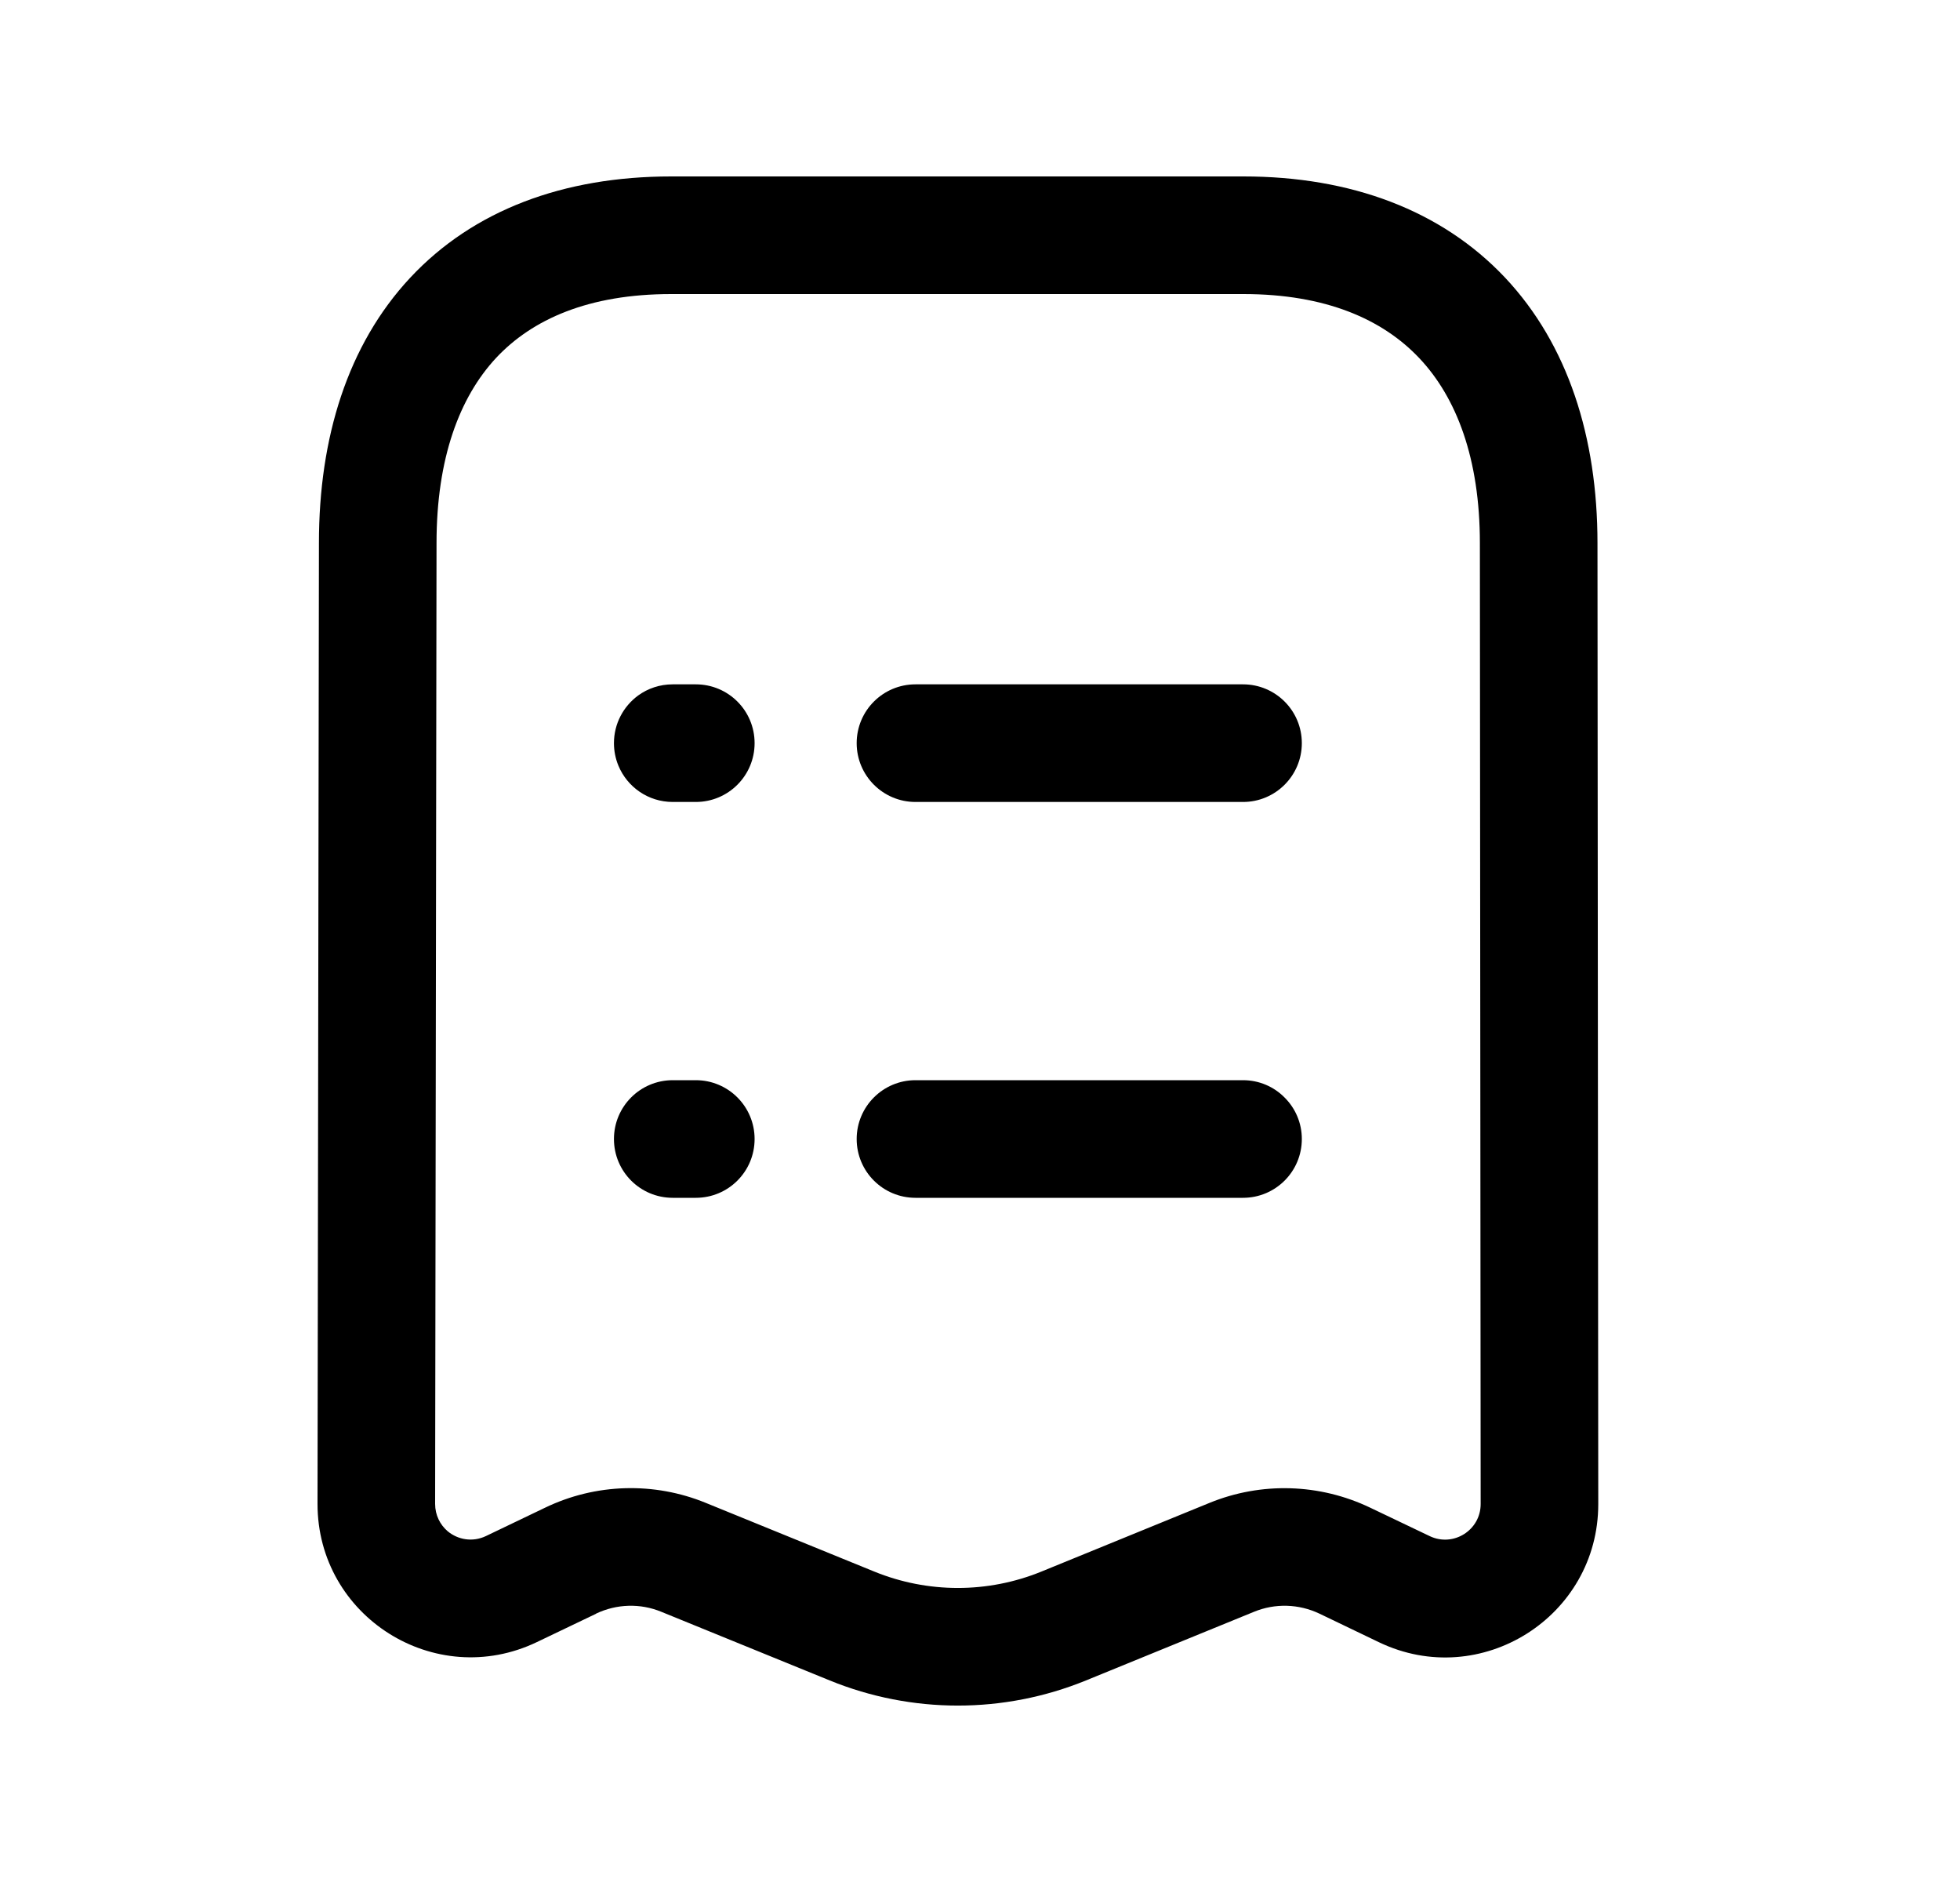 <svg width="25" height="24" viewBox="0 0 25 24" fill="none" xmlns="http://www.w3.org/2000/svg">
<path d="M10.927 9.477C10.927 9.062 11.263 8.727 11.677 8.727H15.855C16.269 8.727 16.605 9.062 16.605 9.477C16.605 9.891 16.269 10.227 15.855 10.227H11.677C11.263 10.227 10.927 9.891 10.927 9.477Z" fill="black"/>
<path d="M8.14 8.869C8.264 8.779 8.416 8.727 8.581 8.727H8.875C9.29 8.727 9.625 9.062 9.625 9.477C9.625 9.891 9.29 10.227 8.875 10.227H8.581C8.267 10.227 7.999 10.035 7.887 9.762C7.851 9.674 7.831 9.578 7.831 9.477C7.831 9.227 7.953 9.006 8.14 8.869Z" fill="black"/>
<path d="M10.927 14.525C10.927 14.111 11.263 13.775 11.677 13.775H15.855C16.062 13.775 16.25 13.859 16.385 13.996C16.521 14.131 16.605 14.318 16.605 14.525C16.605 14.94 16.269 15.275 15.855 15.275H11.677C11.263 15.275 10.927 14.94 10.927 14.525Z" fill="black"/>
<path d="M7.831 14.525C7.831 14.111 8.166 13.775 8.581 13.775H8.875C9.29 13.775 9.625 14.111 9.625 14.525C9.625 14.94 9.29 15.275 8.875 15.275H8.581C8.166 15.275 7.831 14.94 7.831 14.525Z" fill="black"/>
<path fill-rule="evenodd" clip-rule="evenodd" d="M7.601 20.58L6.847 20.941C5.549 21.562 4.048 20.615 4.05 19.176L4.068 6.924C4.068 5.582 4.434 4.398 5.231 3.543C6.036 2.68 7.189 2.25 8.561 2.25H15.86C17.228 2.25 18.385 2.68 19.196 3.539C20 4.393 20.376 5.578 20.376 6.926L20.386 19.18C20.387 20.617 18.887 21.564 17.59 20.943L16.83 20.578C16.567 20.453 16.264 20.443 15.993 20.555L13.851 21.43C12.804 21.857 11.631 21.857 10.584 21.43L8.437 20.555C8.167 20.443 7.864 20.453 7.602 20.578L7.601 20.58ZM17.478 19.227L18.238 19.59C18.538 19.732 18.886 19.514 18.886 19.18L18.876 6.926C18.876 5.848 18.578 5.07 18.104 4.568C17.636 4.072 16.91 3.75 15.86 3.75H8.561C7.507 3.75 6.789 4.072 6.328 4.564C5.861 5.066 5.568 5.844 5.568 6.926L5.55 19.178C5.55 19.322 5.614 19.445 5.71 19.527C5.84 19.635 6.027 19.67 6.199 19.588L6.952 19.227C7.597 18.916 8.343 18.895 9.004 19.166L11.151 20.041C11.834 20.32 12.601 20.32 13.284 20.041L15.426 19.166C16.088 18.895 16.833 18.918 17.478 19.227Z" fill="black"/>
</svg>